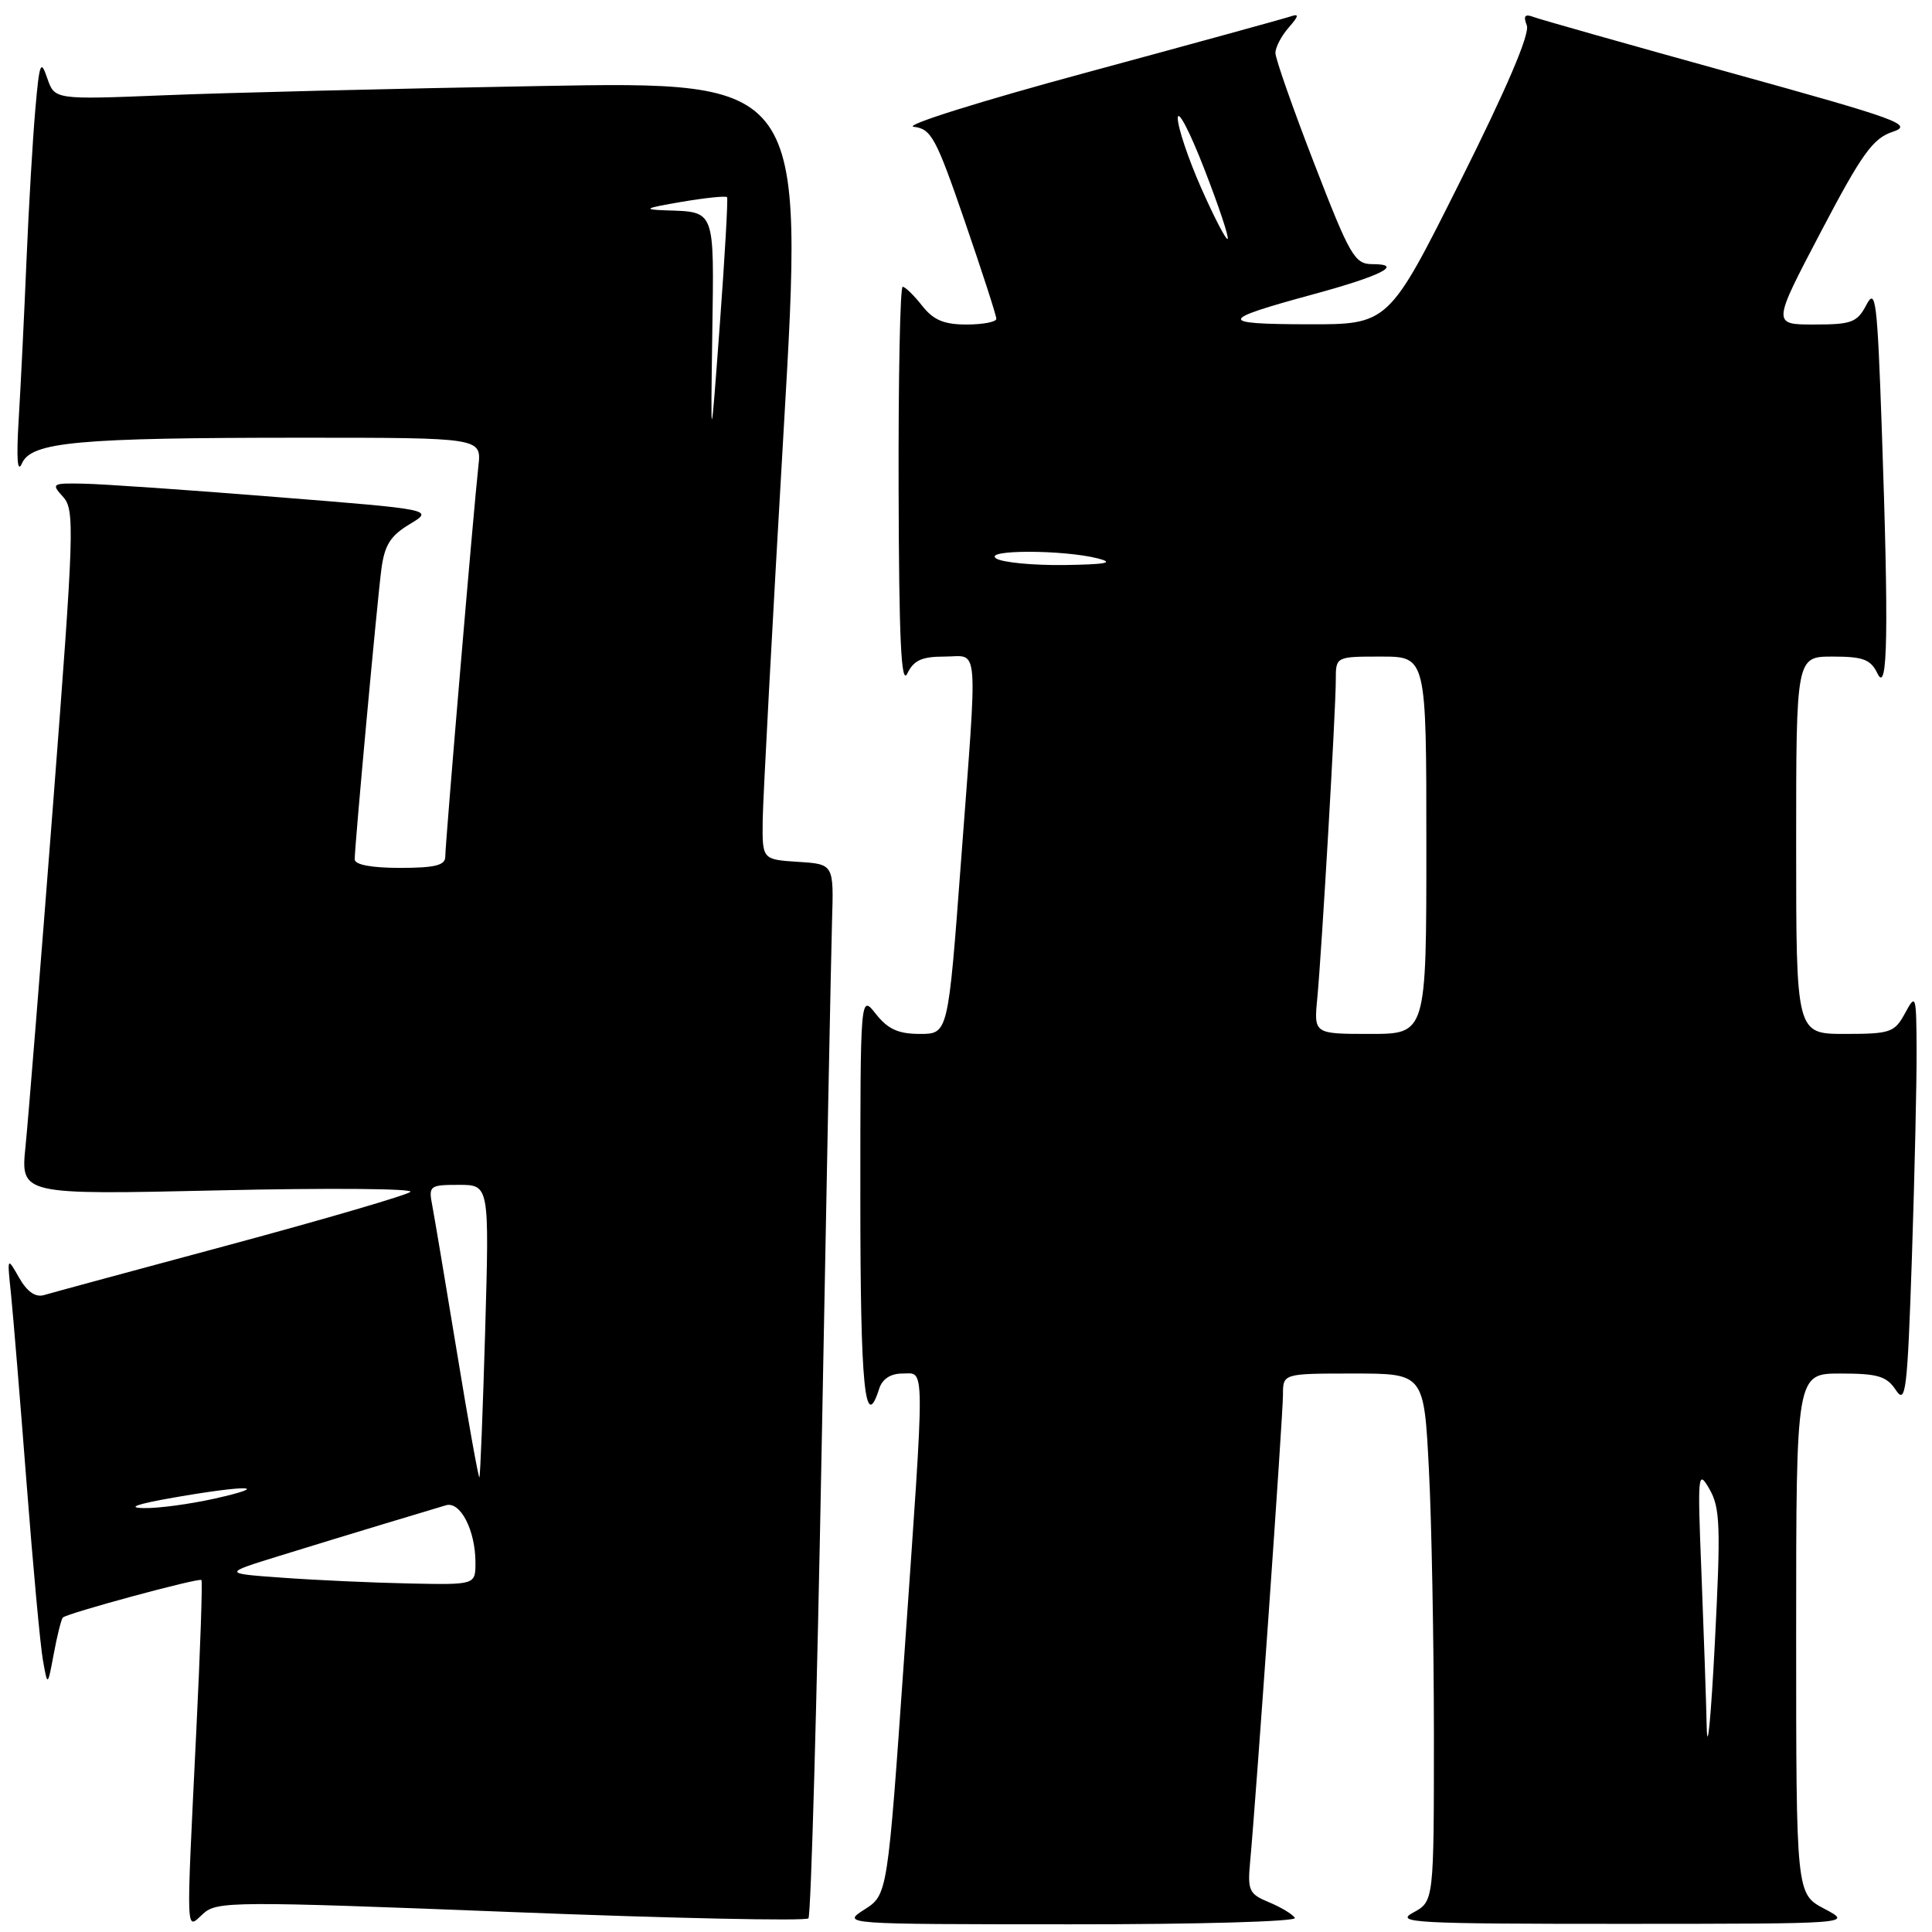 <?xml version="1.0" encoding="UTF-8" standalone="no"?>
<!DOCTYPE svg PUBLIC "-//W3C//DTD SVG 1.1//EN" "http://www.w3.org/Graphics/SVG/1.1/DTD/svg11.dtd" >
<svg xmlns="http://www.w3.org/2000/svg" xmlns:xlink="http://www.w3.org/1999/xlink" version="1.1" viewBox="0 0 256 256">
 <g >
 <path fill="currentColor"
d=" M 67.68 253.35 C 89.03 254.19 106.78 254.57 107.12 254.19 C 107.46 253.81 108.25 225.60 108.88 191.50 C 109.51 157.40 110.13 126.12 110.25 122.00 C 110.48 114.50 110.48 114.50 105.74 114.20 C 101.00 113.89 101.00 113.89 101.06 108.70 C 101.10 105.84 102.34 82.64 103.83 57.14 C 106.54 10.77 106.54 10.77 71.52 11.40 C 52.26 11.74 29.92 12.29 21.87 12.62 C 7.24 13.21 7.24 13.21 6.26 10.36 C 5.40 7.82 5.22 8.29 4.68 14.50 C 4.34 18.35 3.81 27.35 3.51 34.50 C 3.21 41.65 2.75 51.10 2.48 55.50 C 2.16 60.81 2.30 62.79 2.91 61.40 C 4.15 58.56 10.24 58.00 40.05 58.00 C 63.81 58.00 63.81 58.00 63.39 61.75 C 62.79 67.09 59.00 111.77 59.00 113.53 C 59.00 114.66 57.61 115.00 53.00 115.00 C 49.22 115.00 47.00 114.58 47.00 113.87 C 47.00 112.03 49.96 79.84 50.53 75.45 C 50.95 72.23 51.73 70.99 54.28 69.46 C 57.50 67.52 57.50 67.52 36.50 65.85 C 24.95 64.92 13.52 64.13 11.10 64.09 C 6.88 64.00 6.76 64.08 8.36 65.84 C 9.92 67.56 9.83 70.22 7.03 106.59 C 5.38 127.99 3.74 148.38 3.38 151.91 C 2.73 158.32 2.73 158.32 29.00 157.73 C 43.44 157.40 54.87 157.49 54.38 157.93 C 53.90 158.36 43.15 161.51 30.50 164.92 C 17.85 168.32 6.74 171.33 5.81 171.61 C 4.69 171.93 3.57 171.14 2.53 169.30 C 0.94 166.51 0.94 166.51 1.46 171.50 C 1.74 174.25 2.67 185.50 3.52 196.50 C 4.37 207.50 5.34 218.07 5.69 220.00 C 6.31 223.50 6.31 223.50 7.13 219.11 C 7.58 216.70 8.12 214.55 8.33 214.33 C 8.91 213.76 26.36 209.03 26.69 209.36 C 26.85 209.51 26.54 218.61 26.00 229.57 C 24.65 257.37 24.59 255.68 26.93 253.57 C 28.75 251.92 30.93 251.91 67.68 253.35 Z  M 171.58 254.13 C 171.28 253.65 169.74 252.72 168.15 252.06 C 165.51 250.97 165.29 250.51 165.65 246.68 C 166.43 238.36 170.00 187.55 170.00 184.81 C 170.00 182.00 170.00 182.00 179.35 182.00 C 188.69 182.00 188.69 182.00 189.34 194.75 C 189.70 201.76 189.99 217.50 190.00 229.72 C 190.00 251.94 190.00 251.94 187.25 253.43 C 184.76 254.78 187.40 254.92 215.00 254.92 C 245.50 254.91 245.50 254.91 241.75 252.93 C 238.00 250.95 238.00 250.95 238.00 216.48 C 238.00 182.00 238.00 182.00 243.88 182.00 C 248.82 182.00 249.99 182.35 251.21 184.19 C 252.52 186.17 252.74 184.39 253.34 166.53 C 253.70 155.61 253.98 143.26 253.96 139.09 C 253.92 131.79 253.86 131.61 252.43 134.25 C 251.04 136.81 250.50 137.00 244.47 137.00 C 238.00 137.00 238.00 137.00 238.00 112.00 C 238.00 87.00 238.00 87.00 242.85 87.00 C 246.89 87.00 247.88 87.38 248.78 89.25 C 250.14 92.07 250.28 83.73 249.34 56.64 C 248.75 39.82 248.53 38.06 247.31 40.39 C 246.08 42.73 245.36 43.00 240.38 43.00 C 234.83 43.00 234.83 43.00 241.26 30.75 C 246.70 20.38 248.16 18.34 250.78 17.47 C 253.60 16.53 251.70 15.84 229.31 9.64 C 215.80 5.90 204.05 2.57 203.20 2.25 C 202.05 1.81 201.82 2.10 202.31 3.37 C 202.74 4.48 199.64 11.74 193.48 24.04 C 183.99 43.00 183.99 43.00 173.24 42.97 C 161.33 42.94 161.43 42.42 174.00 39.00 C 183.05 36.54 186.07 35.00 181.85 35.00 C 179.50 35.00 178.89 33.95 174.15 21.69 C 171.32 14.38 169.00 7.77 169.00 7.02 C 169.00 6.27 169.79 4.76 170.75 3.66 C 172.12 2.10 172.17 1.77 171.00 2.18 C 170.18 2.46 158.03 5.80 144.00 9.60 C 129.97 13.39 119.65 16.63 121.07 16.80 C 123.39 17.07 124.03 18.24 127.83 29.30 C 130.14 36.01 132.03 41.84 132.02 42.25 C 132.01 42.66 130.23 43.00 128.07 43.00 C 125.07 43.00 123.68 42.41 122.18 40.50 C 121.10 39.13 119.94 38.00 119.61 38.00 C 119.27 38.00 119.03 50.04 119.07 64.75 C 119.12 84.74 119.41 90.93 120.22 89.25 C 121.07 87.49 122.15 87.00 125.15 87.00 C 129.78 87.00 129.57 84.36 127.33 114.25 C 125.63 137.00 125.63 137.00 121.89 137.00 C 119.04 137.00 117.65 136.37 116.07 134.37 C 114.00 131.73 114.00 131.73 114.00 158.87 C 114.00 183.87 114.61 189.97 116.50 184.00 C 116.91 182.72 118.01 182.00 119.57 182.00 C 122.61 182.00 122.59 179.69 119.83 219.27 C 117.61 251.05 117.61 251.05 114.56 253.01 C 111.50 254.97 111.50 254.97 141.81 254.98 C 158.74 254.99 171.88 254.62 171.58 254.13 Z  M 37.50 209.06 C 29.50 208.49 29.50 208.49 37.00 206.17 C 41.12 204.89 47.42 202.97 51.00 201.89 C 54.58 200.82 58.21 199.72 59.08 199.46 C 60.99 198.87 63.00 202.77 63.00 207.05 C 63.00 210.00 63.00 210.00 54.25 209.82 C 49.44 209.72 41.90 209.38 37.50 209.06 Z  M 23.00 198.44 C 32.72 196.74 36.23 196.82 28.50 198.56 C 25.20 199.30 20.93 199.88 19.00 199.83 C 16.75 199.78 18.18 199.28 23.00 198.44 Z  M 60.56 179.26 C 59.04 170.04 57.57 161.26 57.28 159.75 C 56.77 157.12 56.92 157.00 60.80 157.00 C 64.84 157.00 64.84 157.00 64.29 176.25 C 63.98 186.84 63.64 195.62 63.52 195.76 C 63.41 195.90 62.07 188.48 60.56 179.26 Z  M 94.38 44.28 C 94.62 27.55 94.84 28.10 88.17 27.87 C 85.09 27.76 85.43 27.58 90.30 26.75 C 93.48 26.21 96.21 25.93 96.34 26.13 C 96.48 26.33 96.05 33.92 95.38 43.00 C 94.16 59.50 94.16 59.50 94.38 44.28 Z  M 226.15 228.91 C 226.07 225.28 225.75 216.06 225.45 208.41 C 224.92 195.24 224.98 194.65 226.51 197.31 C 227.94 199.79 228.02 202.25 227.22 217.81 C 226.72 227.54 226.24 232.53 226.15 228.91 Z  M 174.55 132.25 C 175.14 126.01 177.00 94.08 177.00 90.10 C 177.00 87.00 177.00 87.00 183.00 87.00 C 189.00 87.00 189.00 87.00 189.00 112.00 C 189.00 137.00 189.00 137.00 181.55 137.00 C 174.09 137.00 174.09 137.00 174.55 132.25 Z  M 132.00 74.00 C 130.18 72.82 140.88 72.82 145.50 74.00 C 147.72 74.57 146.55 74.79 141.00 74.87 C 136.88 74.92 132.82 74.53 132.00 74.00 Z  M 159.15 24.88 C 157.42 20.96 156.03 16.79 156.06 15.62 C 156.10 14.45 157.68 17.50 159.58 22.40 C 161.48 27.29 162.88 31.46 162.67 31.66 C 162.47 31.86 160.89 28.81 159.15 24.88 Z "/>
</g>
</svg>